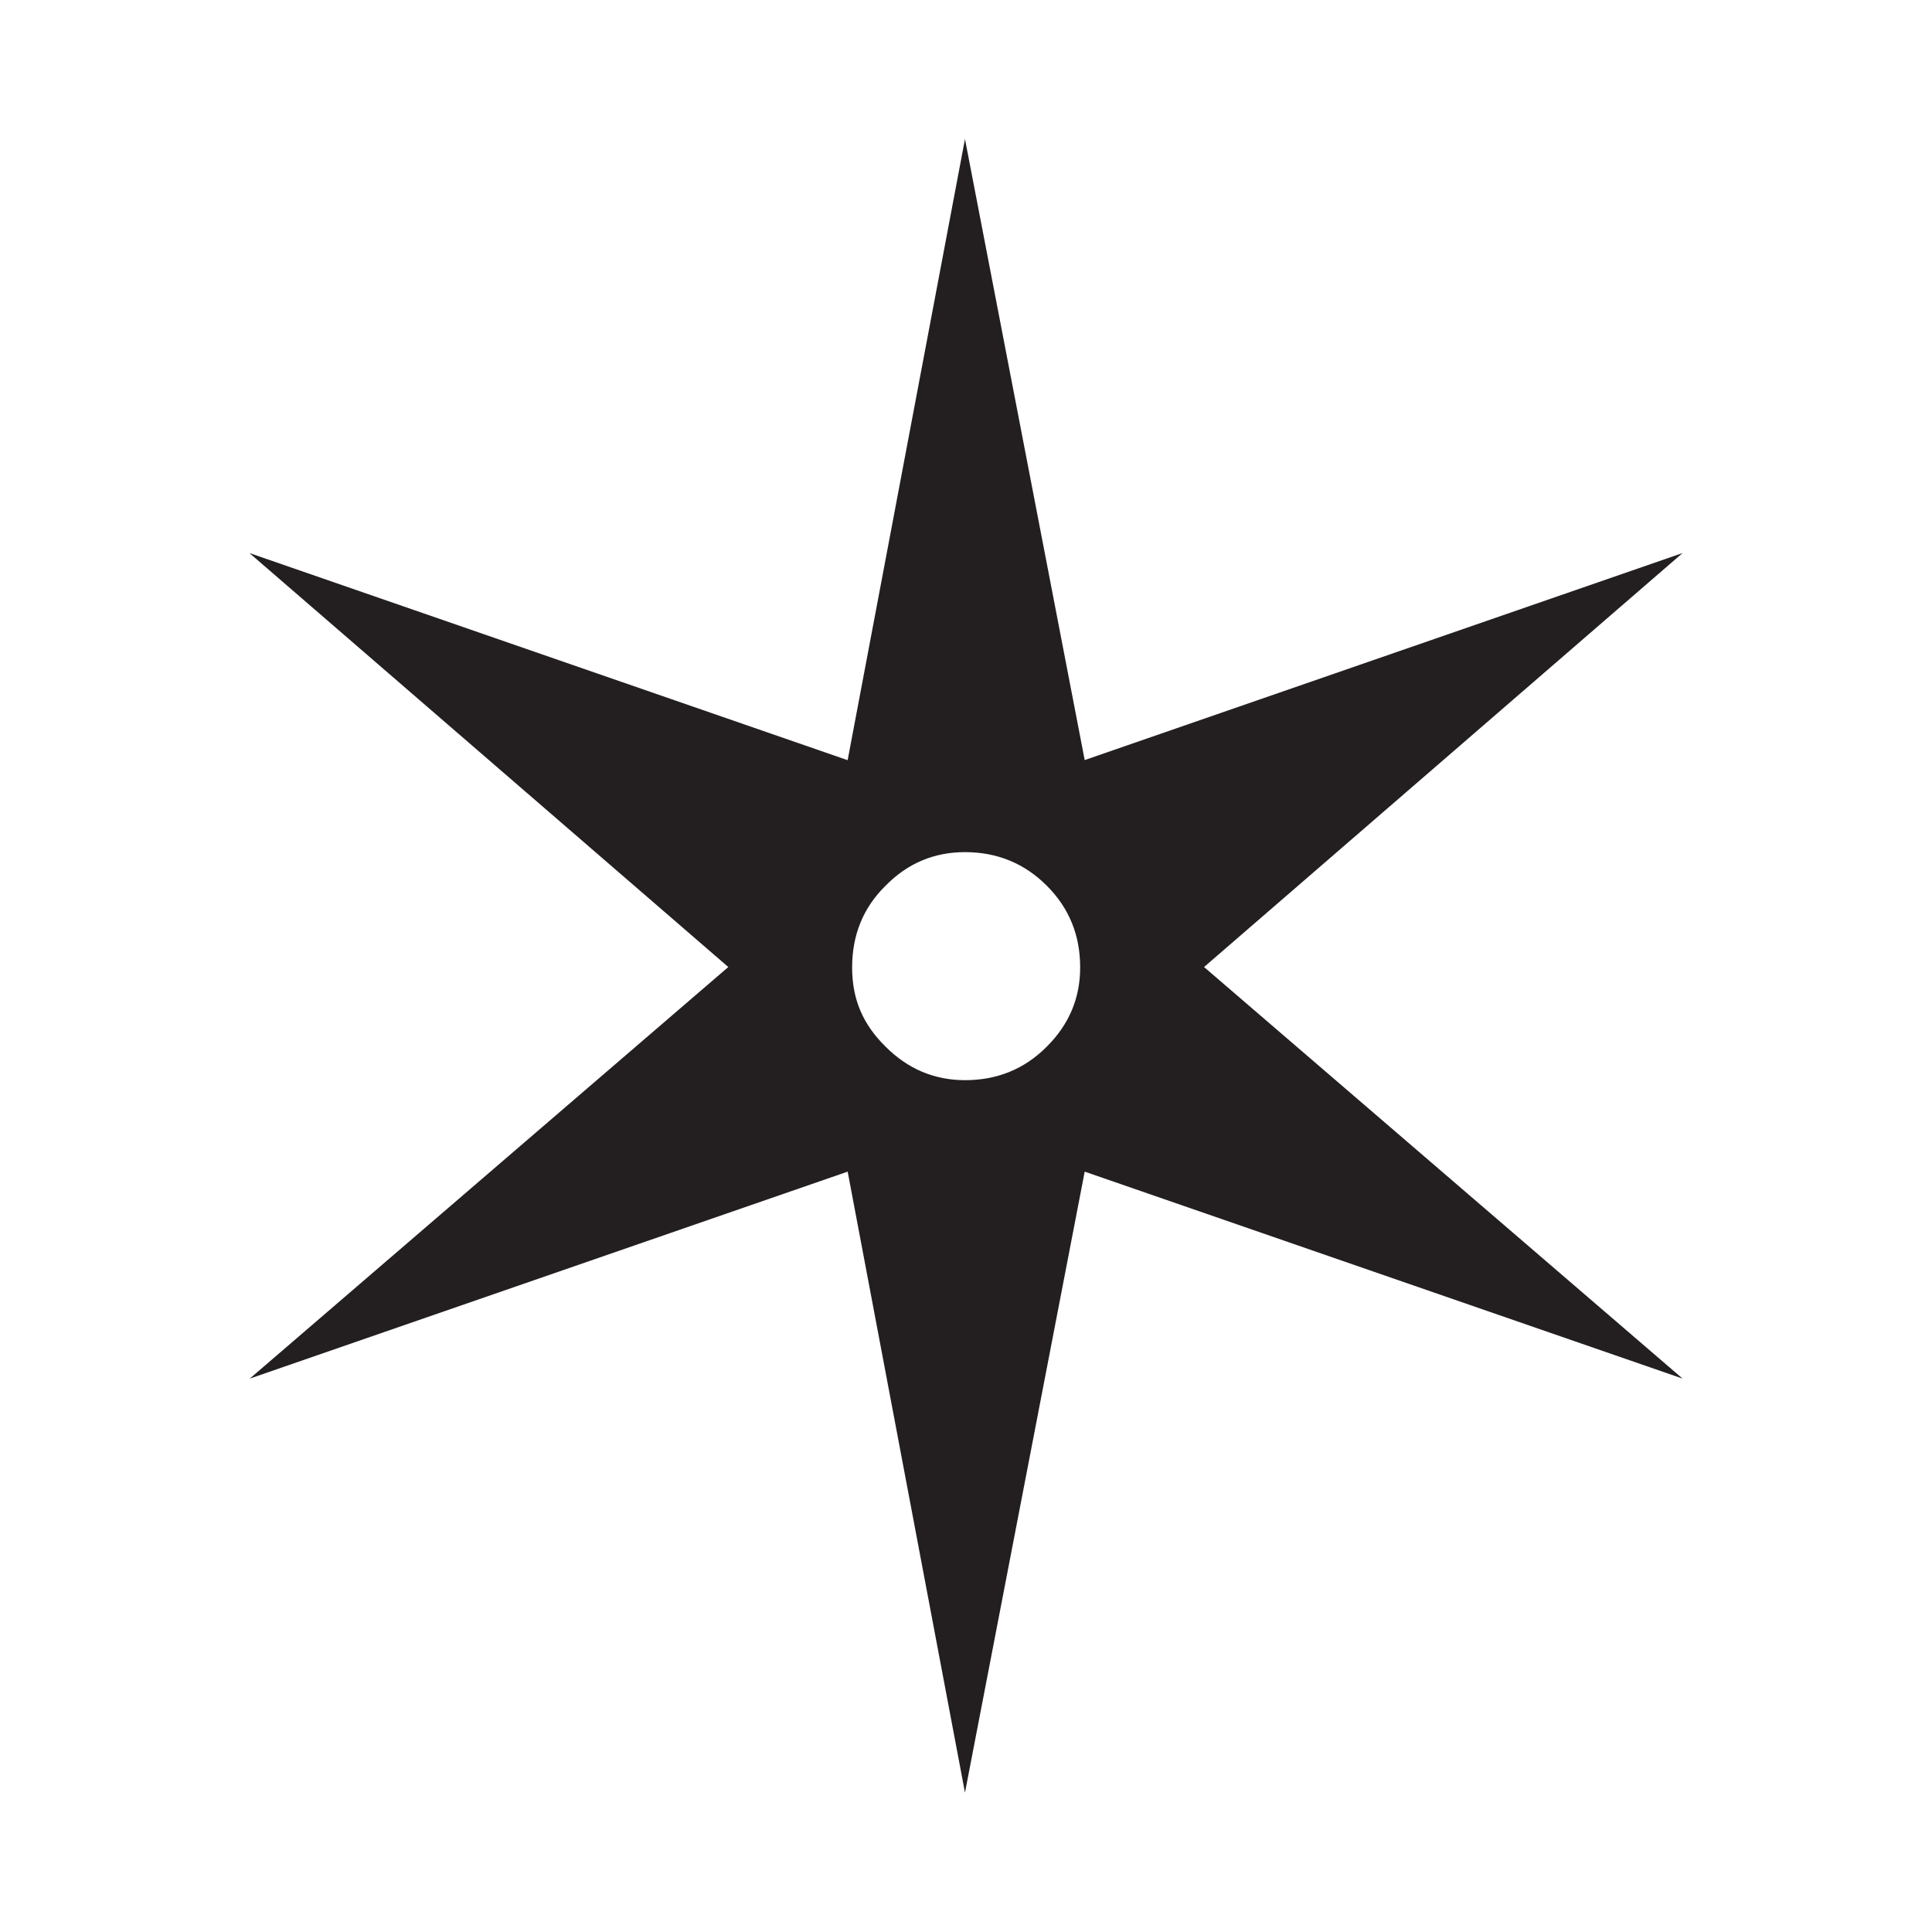 <?xml version="1.0" encoding="UTF-8"?>
<svg width="32px" height="32px" viewBox="0 0 32 32" version="1.1" xmlns="http://www.w3.org/2000/svg" xmlns:xlink="http://www.w3.org/1999/xlink">
    <title>103F2DED-D1A2-4EA8-A861-99CE974381C7</title>
    <g id="Squat-laskuri" stroke="none" stroke-width="1" fill="none" fill-rule="evenodd">
        <g id="colors_and_typography" transform="translate(-718, -1098)">
            <g id="turvalaite_ikonit" transform="translate(718, 906)">
                <g id="majakka" transform="translate(0, 192)">
                    <path d="M14.04,12.589 L15.983,2.303 L17.966,12.589 L27.869,9.16 L19.943,16.017 L27.869,22.834 L17.966,19.406 L15.983,29.691 L14.04,19.406 L4.137,22.834 L12.063,16.017 L4.131,9.16 L14.034,12.589 L14.04,12.589 Z M15.983,14.114 C15.474,14.114 15.034,14.297 14.669,14.669 C14.297,15.034 14.114,15.486 14.114,16.023 C14.114,16.56 14.297,16.971 14.669,17.337 C15.034,17.703 15.474,17.891 15.983,17.891 C16.514,17.891 16.966,17.709 17.337,17.337 C17.709,16.966 17.891,16.531 17.891,16.023 C17.891,15.491 17.709,15.04 17.337,14.669 C16.971,14.303 16.52,14.114 15.983,14.114 Z" id="Shape" fill="#231F20" fill-rule="nonzero"></path>
                    <rect id="Rectangle" x="0" y="0" width="32" height="32"></rect>
                </g>
            </g>
        </g>
    </g>
</svg>